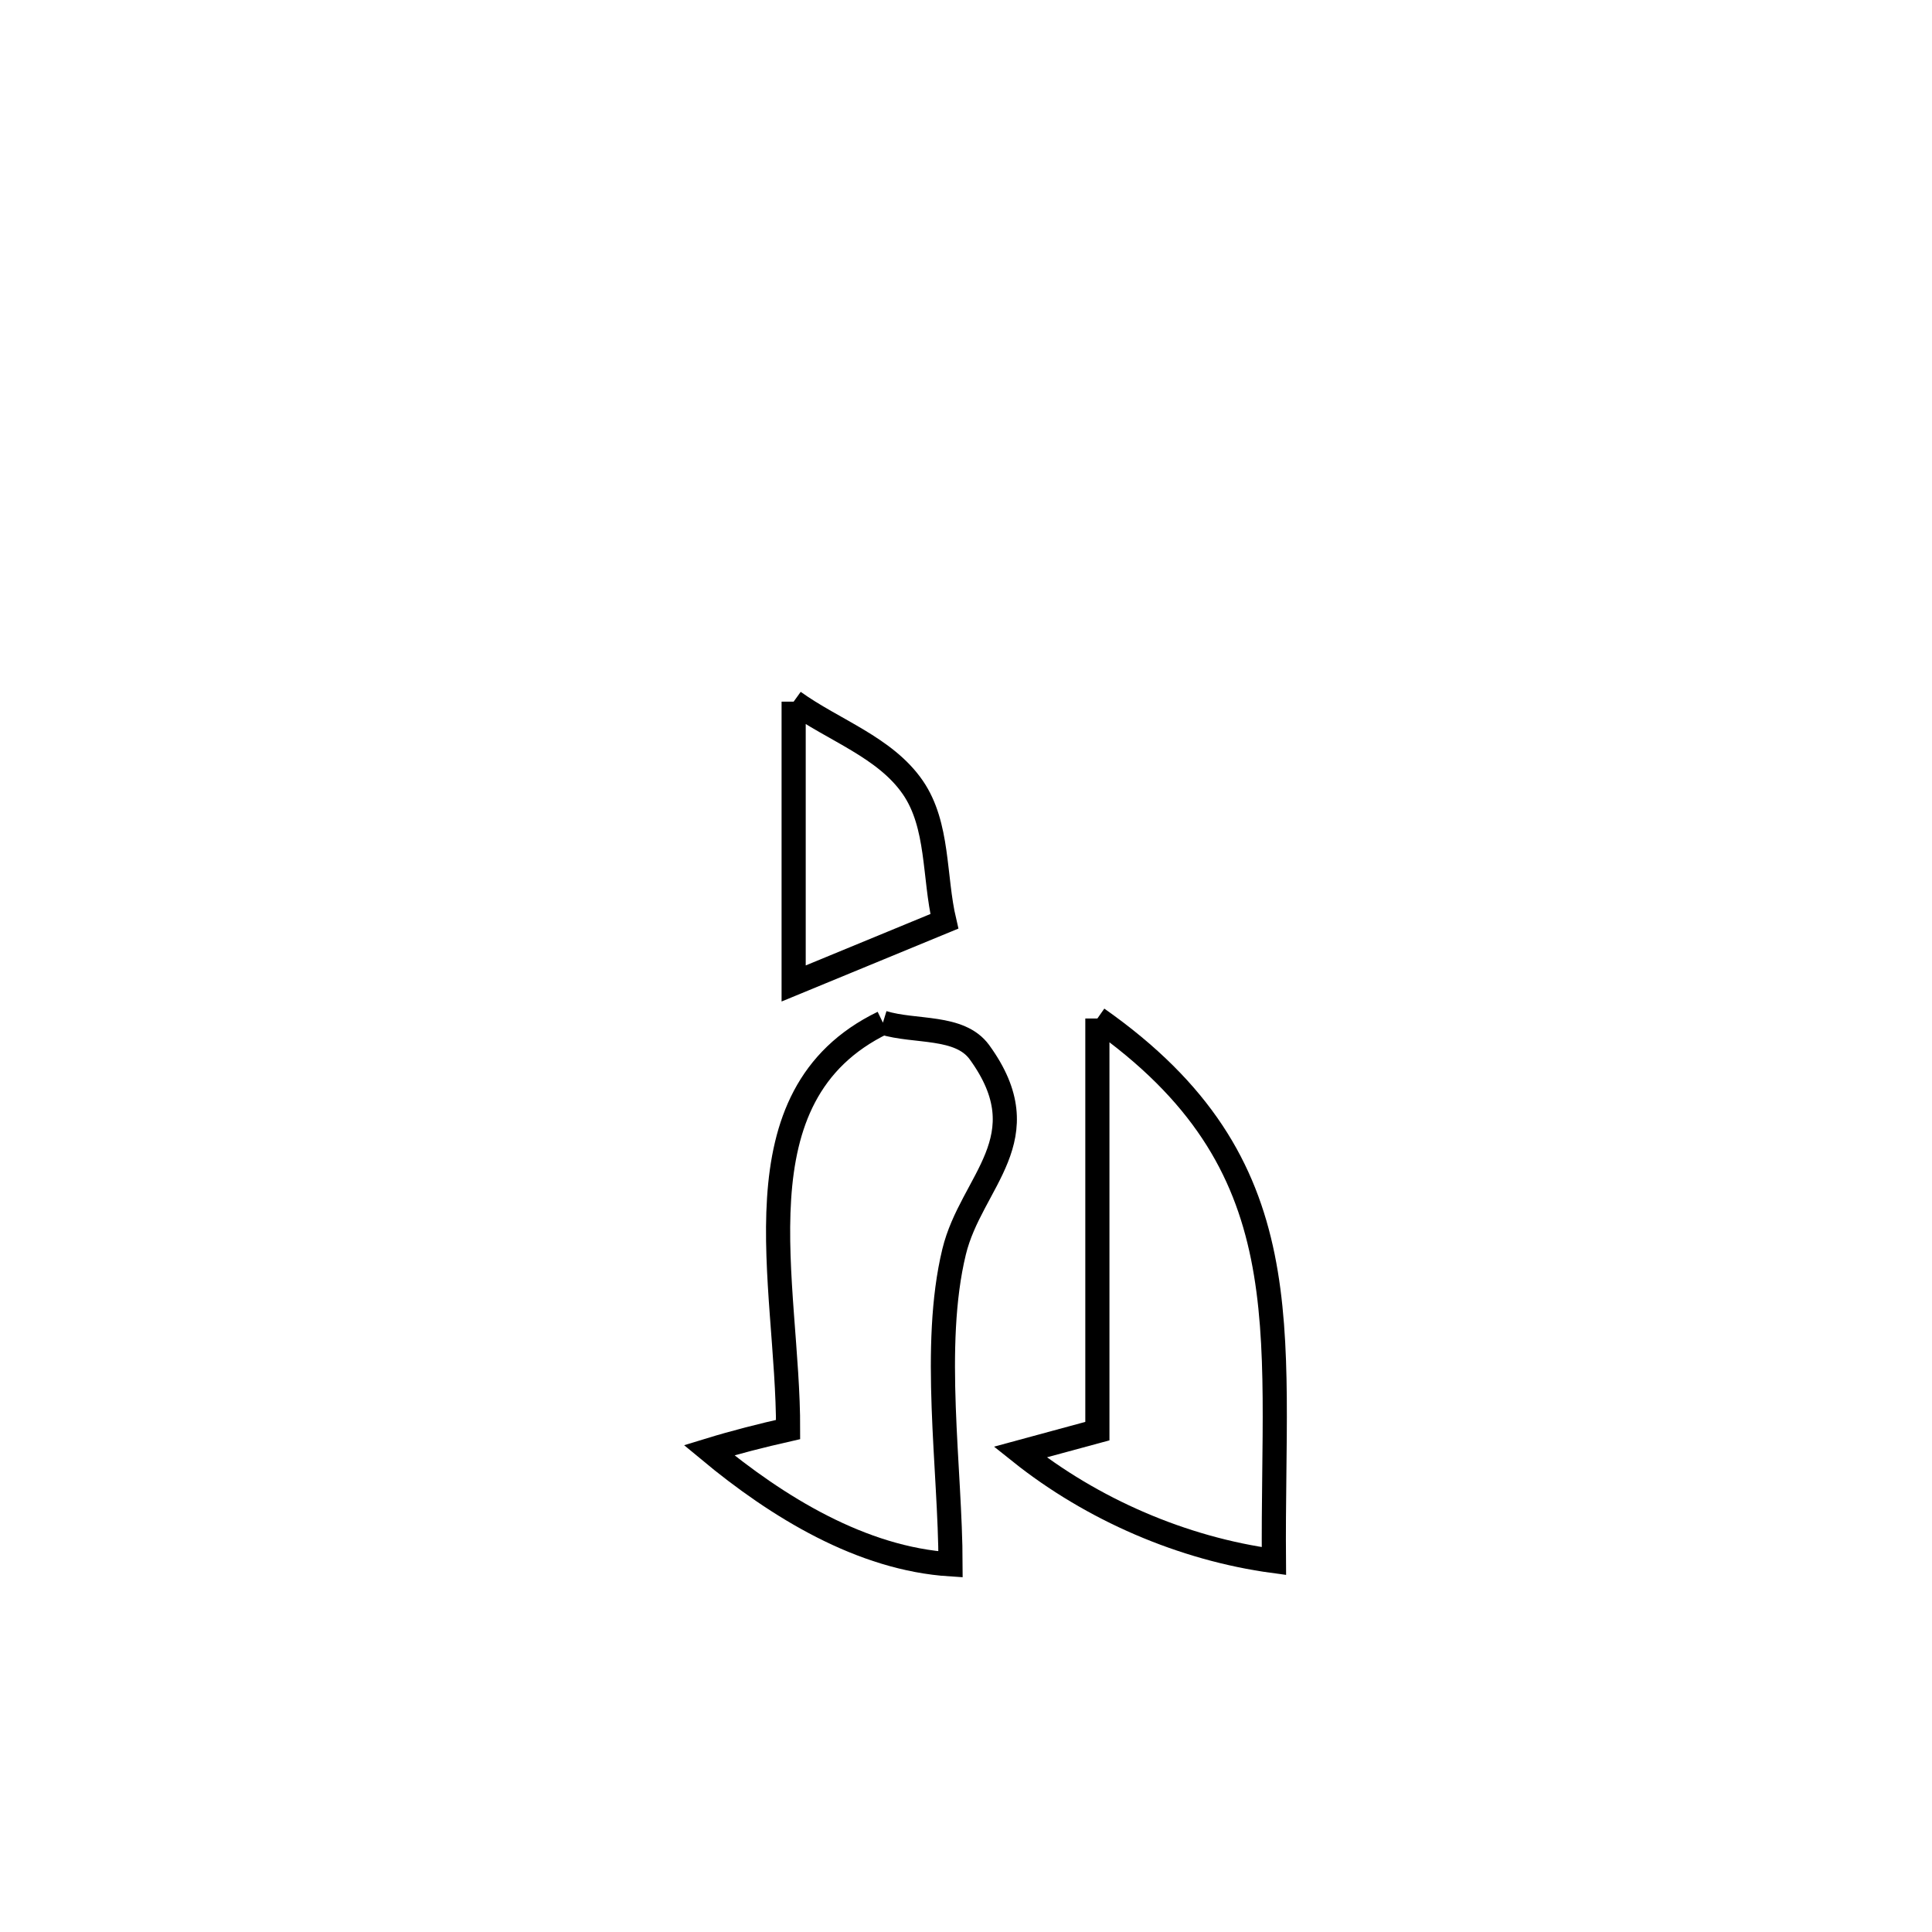 <svg xmlns="http://www.w3.org/2000/svg" viewBox="0.0 0.0 24.0 24.0" height="200px" width="200px"><path fill="none" stroke="black" stroke-width=".3" stroke-opacity="1.0"  filling="0" d="M9.859 8.716 L9.859 8.716 C10.353 9.072 10.995 9.281 11.34 9.783 C11.662 10.252 11.601 10.891 11.731 11.445 L11.731 11.445 C11.355 11.6 10.211 12.072 9.859 12.217 L9.859 12.217 C9.859 11.05 9.859 9.883 9.859 8.716 L9.859 8.716"></path>
<path fill="none" stroke="black" stroke-width=".3" stroke-opacity="1.0"  filling="0" d="M13.632 12.652 L13.632 12.652 C16.212 14.465 15.801 16.481 15.825 19.392 L15.825 19.392 C14.692 19.239 13.566 18.751 12.673 18.038 L12.673 18.038 C12.992 17.951 13.312 17.865 13.632 17.778 L13.632 17.778 C13.632 16.07 13.632 14.361 13.632 12.652 L13.632 12.652"></path>
<path fill="none" stroke="black" stroke-width=".3" stroke-opacity="1.0"  filling="0" d="M10.968 12.704 L10.968 12.704 C11.368 12.827 11.921 12.733 12.167 13.071 C12.945 14.142 12.065 14.671 11.852 15.551 C11.569 16.719 11.806 18.242 11.808 19.433 L11.808 19.433 C10.704 19.363 9.659 18.722 8.808 18.015 L8.808 18.015 C9.131 17.916 9.46 17.833 9.79 17.758 L9.79 17.758 C9.795 15.938 9.094 13.612 10.968 12.704 L10.968 12.704"></path></svg>